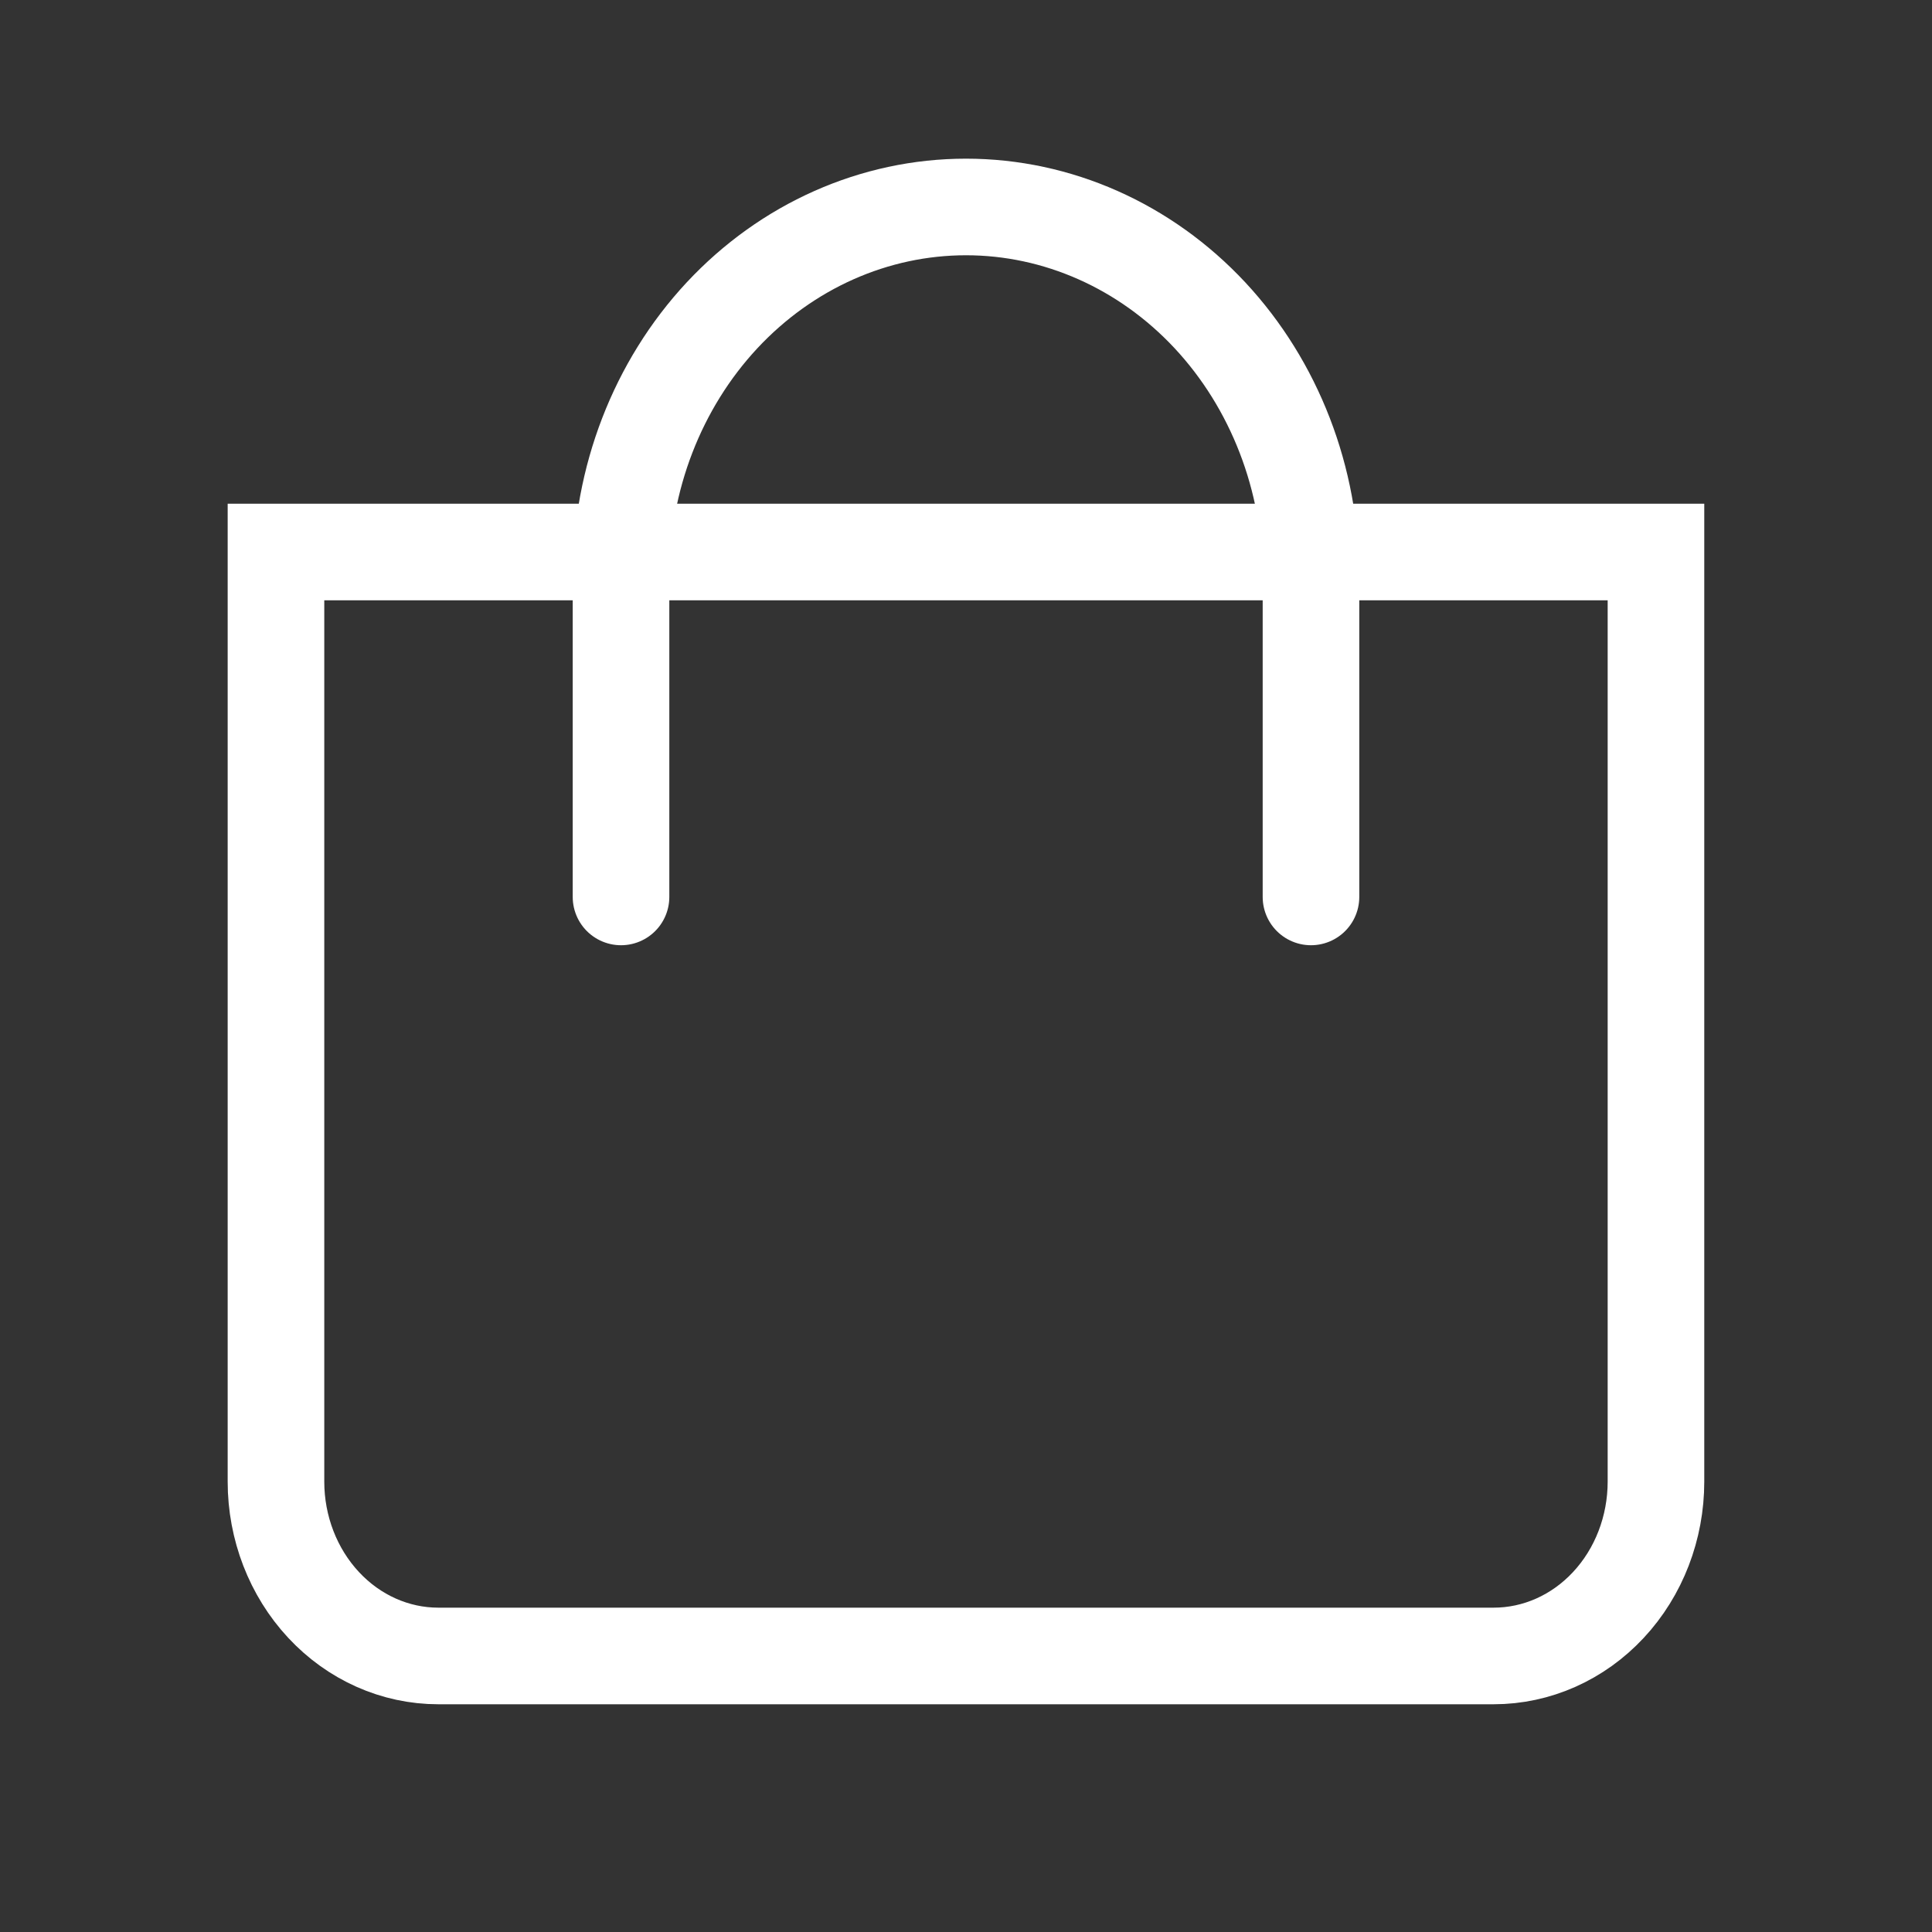<svg width="32" height="32" viewBox="0 0 32 32" fill="none" xmlns="http://www.w3.org/2000/svg">
<rect x="0" y="0" width="32" height="32" fill="#333333" stroke="none"/>
<g clip-path="url(#clip0_7_17300)">
<path d="M24.739 27.428H7.26C6.547 27.428 5.863 27.124 5.359 26.582C4.855 26.041 4.571 25.306 4.571 24.541V9.143H27.428V24.541C27.428 25.306 27.145 26.041 26.641 26.582C26.137 27.124 25.453 27.428 24.739 27.428Z" stroke="white" stroke-width="1.6" stroke-miterlimit="10"/>
<path d="M21.714 14.856V9.557C21.714 7.932 21.112 6.373 20.041 5.223C18.969 4.074 17.515 3.428 16 3.428C14.484 3.428 13.031 4.074 11.959 5.223C10.888 6.373 10.286 7.932 10.286 9.557V14.856" stroke="white" stroke-width="1.6" stroke-miterlimit="10" stroke-linecap="round"/>
</g>
<defs>
<clipPath id="clip0_7_17300">
<rect width="32" height="32" fill="white"/>
</clipPath>
</defs>
</svg>
